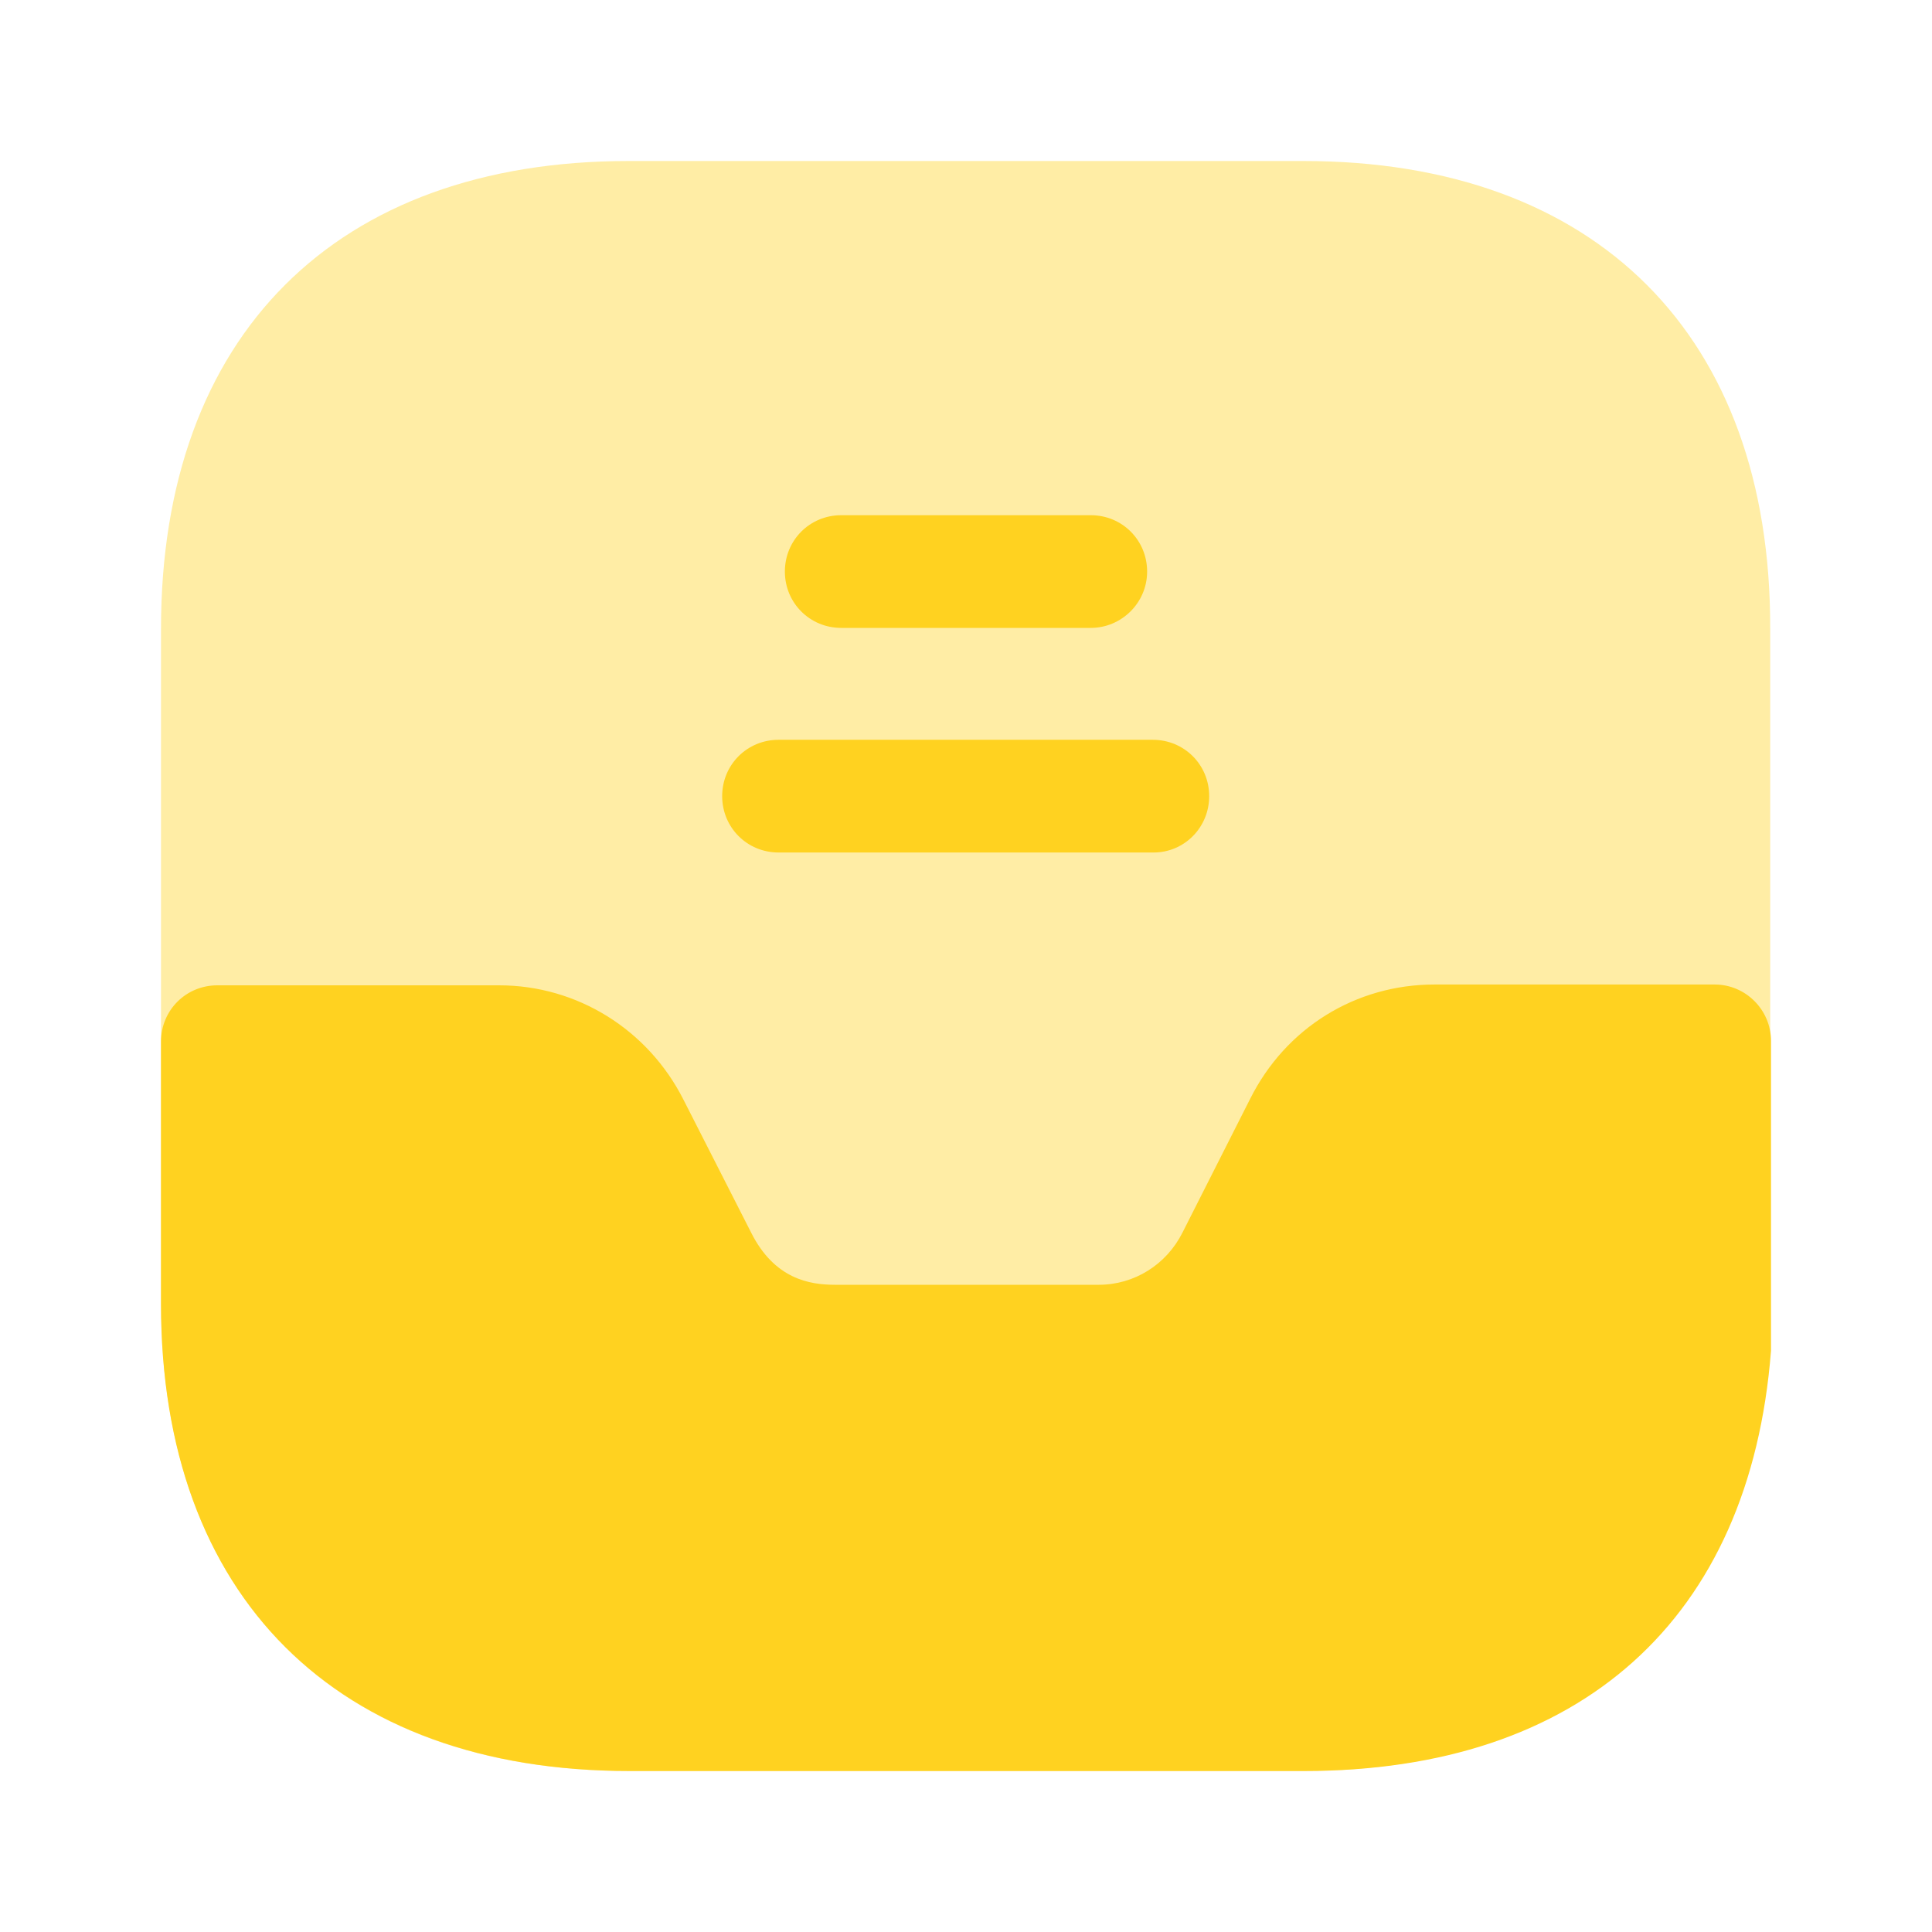 <svg width="24" height="24" viewBox="0 0 24 24" fill="none" xmlns="http://www.w3.org/2000/svg">
<path opacity="0.4" d="M16.19 2H7.81C4.17 2 2 4.17 2 7.81V16.18C2 19.83 4.17 22 7.81 22H16.18C19.82 22 21.99 19.83 21.99 16.19V7.81C22 4.17 19.83 2 16.19 2Z" fill="#FFD220"/>
<path d="M21.3 12.23H17.82C16.84 12.23 15.97 12.77 15.53 13.65L14.69 15.31C14.49 15.71 14.09 15.96 13.65 15.96H10.37C10.06 15.96 9.62 15.89 9.33 15.31L8.49 13.66C8.05 12.79 7.17 12.24 6.2 12.24H2.7C2.31 12.24 2 12.55 2 12.94V16.2C2 19.83 4.18 22 7.82 22H16.2C19.63 22 21.74 20.12 22 16.78V12.93C22 12.55 21.69 12.23 21.3 12.23Z" fill="#FFD220"/>
<path d="M13.55 7.8H10.45C10.06 7.8 9.75 7.49 9.75 7.1C9.75 6.71 10.06 6.4 10.45 6.4H13.55C13.94 6.4 14.25 6.71 14.25 7.1C14.25 7.49 13.93 7.8 13.55 7.8Z" fill="#FFD220"/>
<path d="M14.331 10.59H9.671C9.281 10.59 8.971 10.28 8.971 9.89C8.971 9.5 9.281 9.19 9.671 9.19H14.321C14.711 9.19 15.021 9.5 15.021 9.89C15.021 10.28 14.711 10.59 14.331 10.59Z" fill="#FFD220"/>
</svg>
